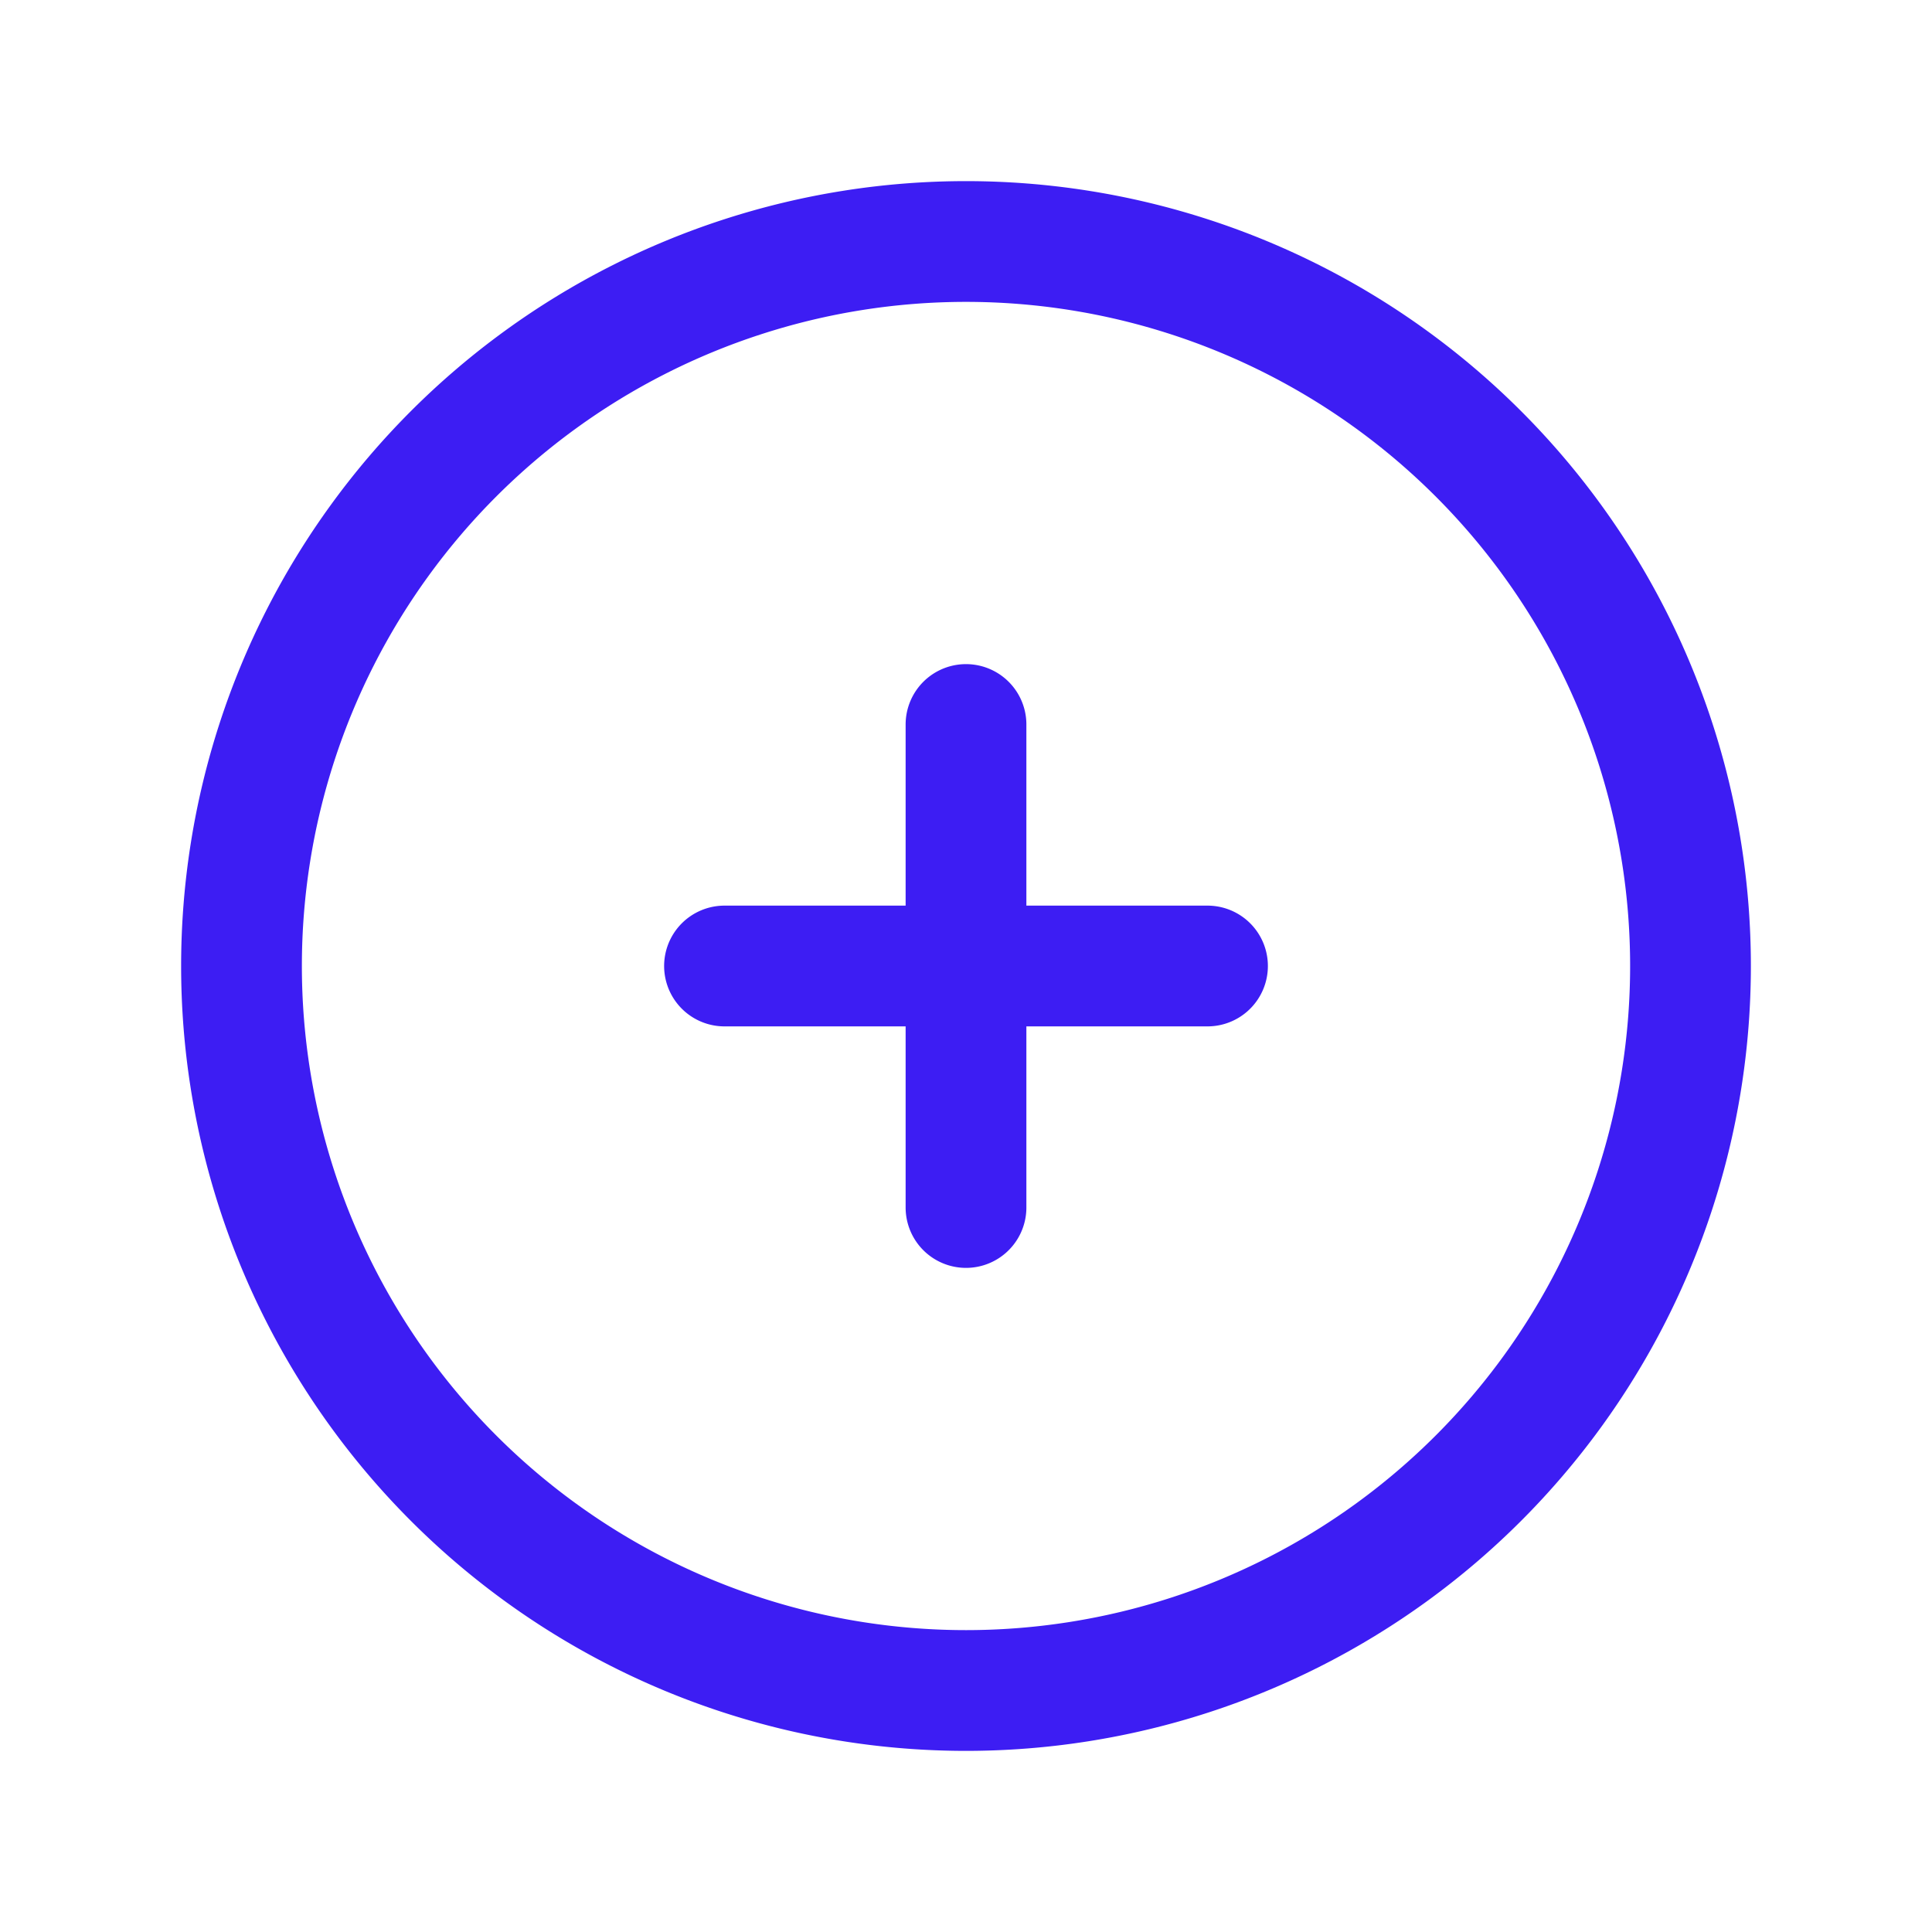 <svg xmlns="http://www.w3.org/2000/svg" fill="none" viewBox="0 0 24 24" stroke-width="1.5" stroke="#3D1DF3" class="w-6 h-6">
  <path stroke-linecap="round" stroke-linejoin="round" d="M12 9v6m3-3H9m12 0a9 9 0 11-18 0 9 9 0 0118 0z" />
</svg>
